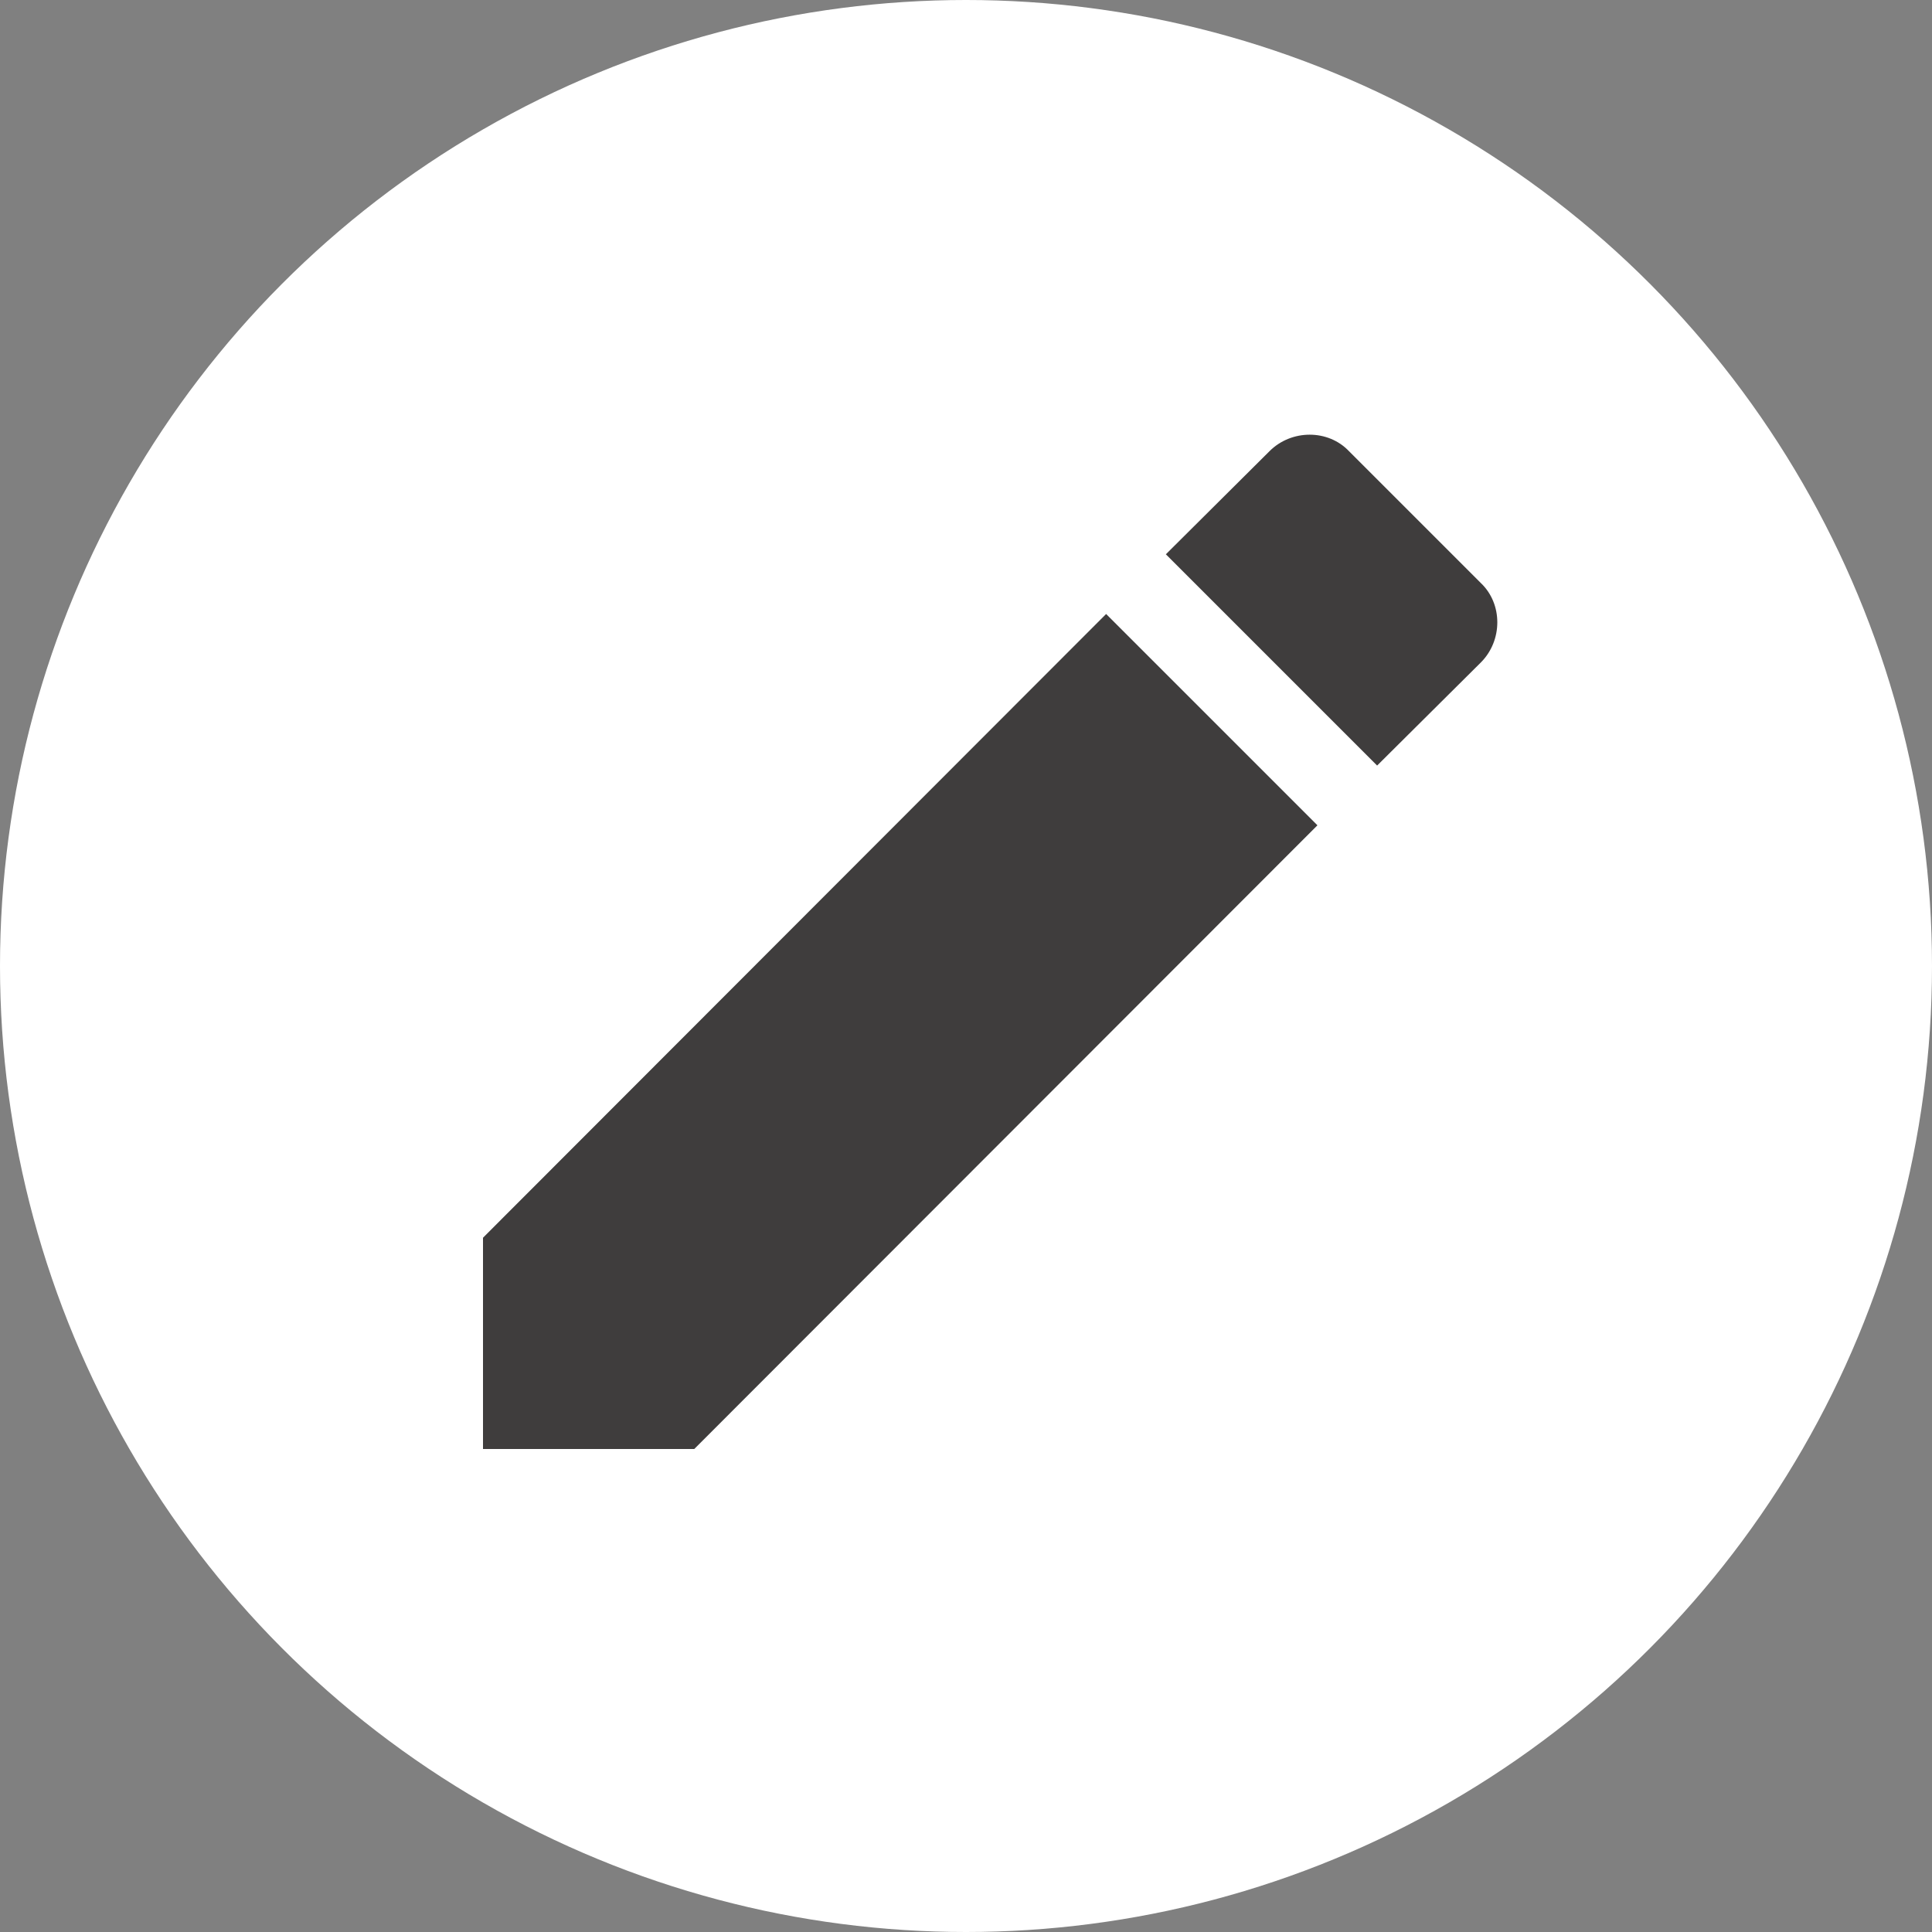 <svg width="40" height="40" viewBox="0 0 40 40" fill="none" xmlns="http://www.w3.org/2000/svg">
<rect x="0" y="0" width="40" height="40" fill="#808080" stroke="none"/>
<circle cx="20" cy="20" r="20" fill="white"/>
<path d="M30.659 13.716C31.114 13.261 31.114 12.502 30.659 12.071L27.929 9.341C27.498 8.886 26.739 8.886 26.284 9.341L24.138 11.476L28.512 15.85M10 25.626V30H14.374L27.276 17.087L22.901 12.712L10 25.626Z" fill="#3F3D3D"/>
</svg>
